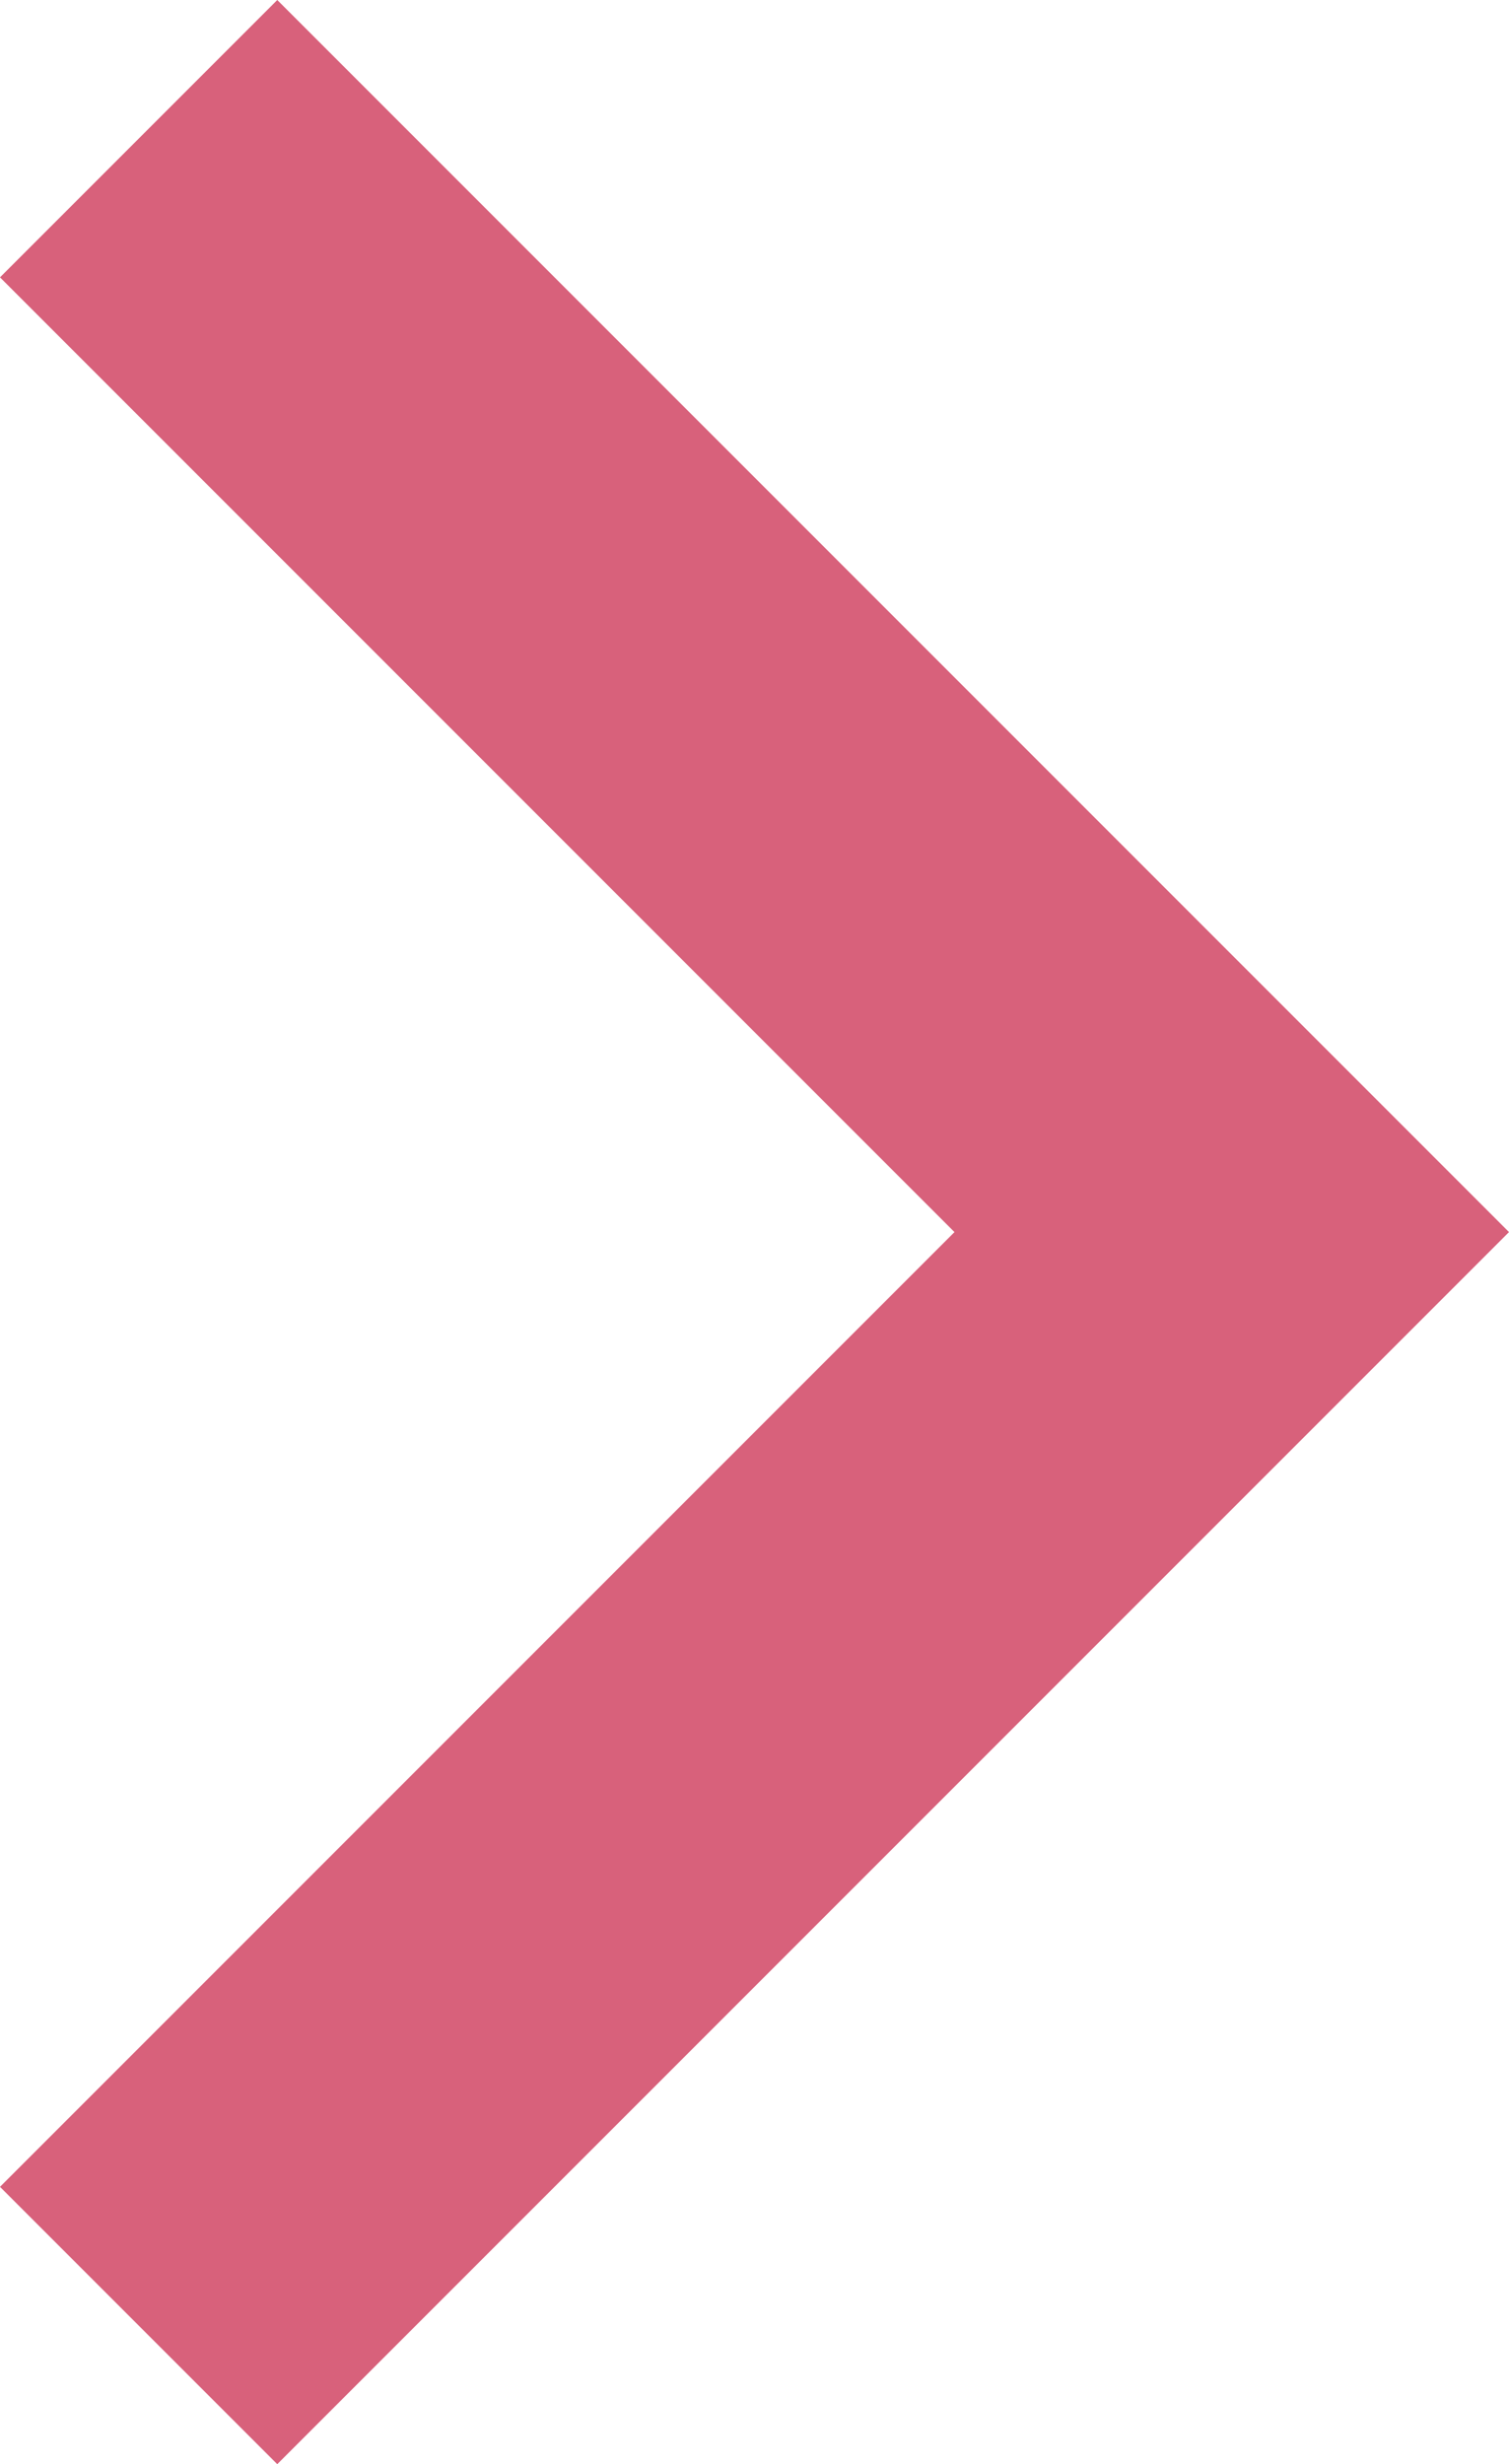 <?xml version="1.0" encoding="utf-8"?>
<!-- Generator: Adobe Illustrator 25.3.0, SVG Export Plug-In . SVG Version: 6.00 Build 0)  -->
<svg version="1.1" id="Layer_1" xmlns="http://www.w3.org/2000/svg" xmlns:xlink="http://www.w3.org/1999/xlink" x="0px" y="0px"
	 viewBox="0 0 307.5 502" style="enable-background:new 0 0 307.5 502;" xml:space="preserve" fill="#d8617b">
<g>
	<polygon points="56.5,502 0,445.5 194.5,251 0,56.5 56.5,0 307.5,251 	"/>
</g>
</svg>
